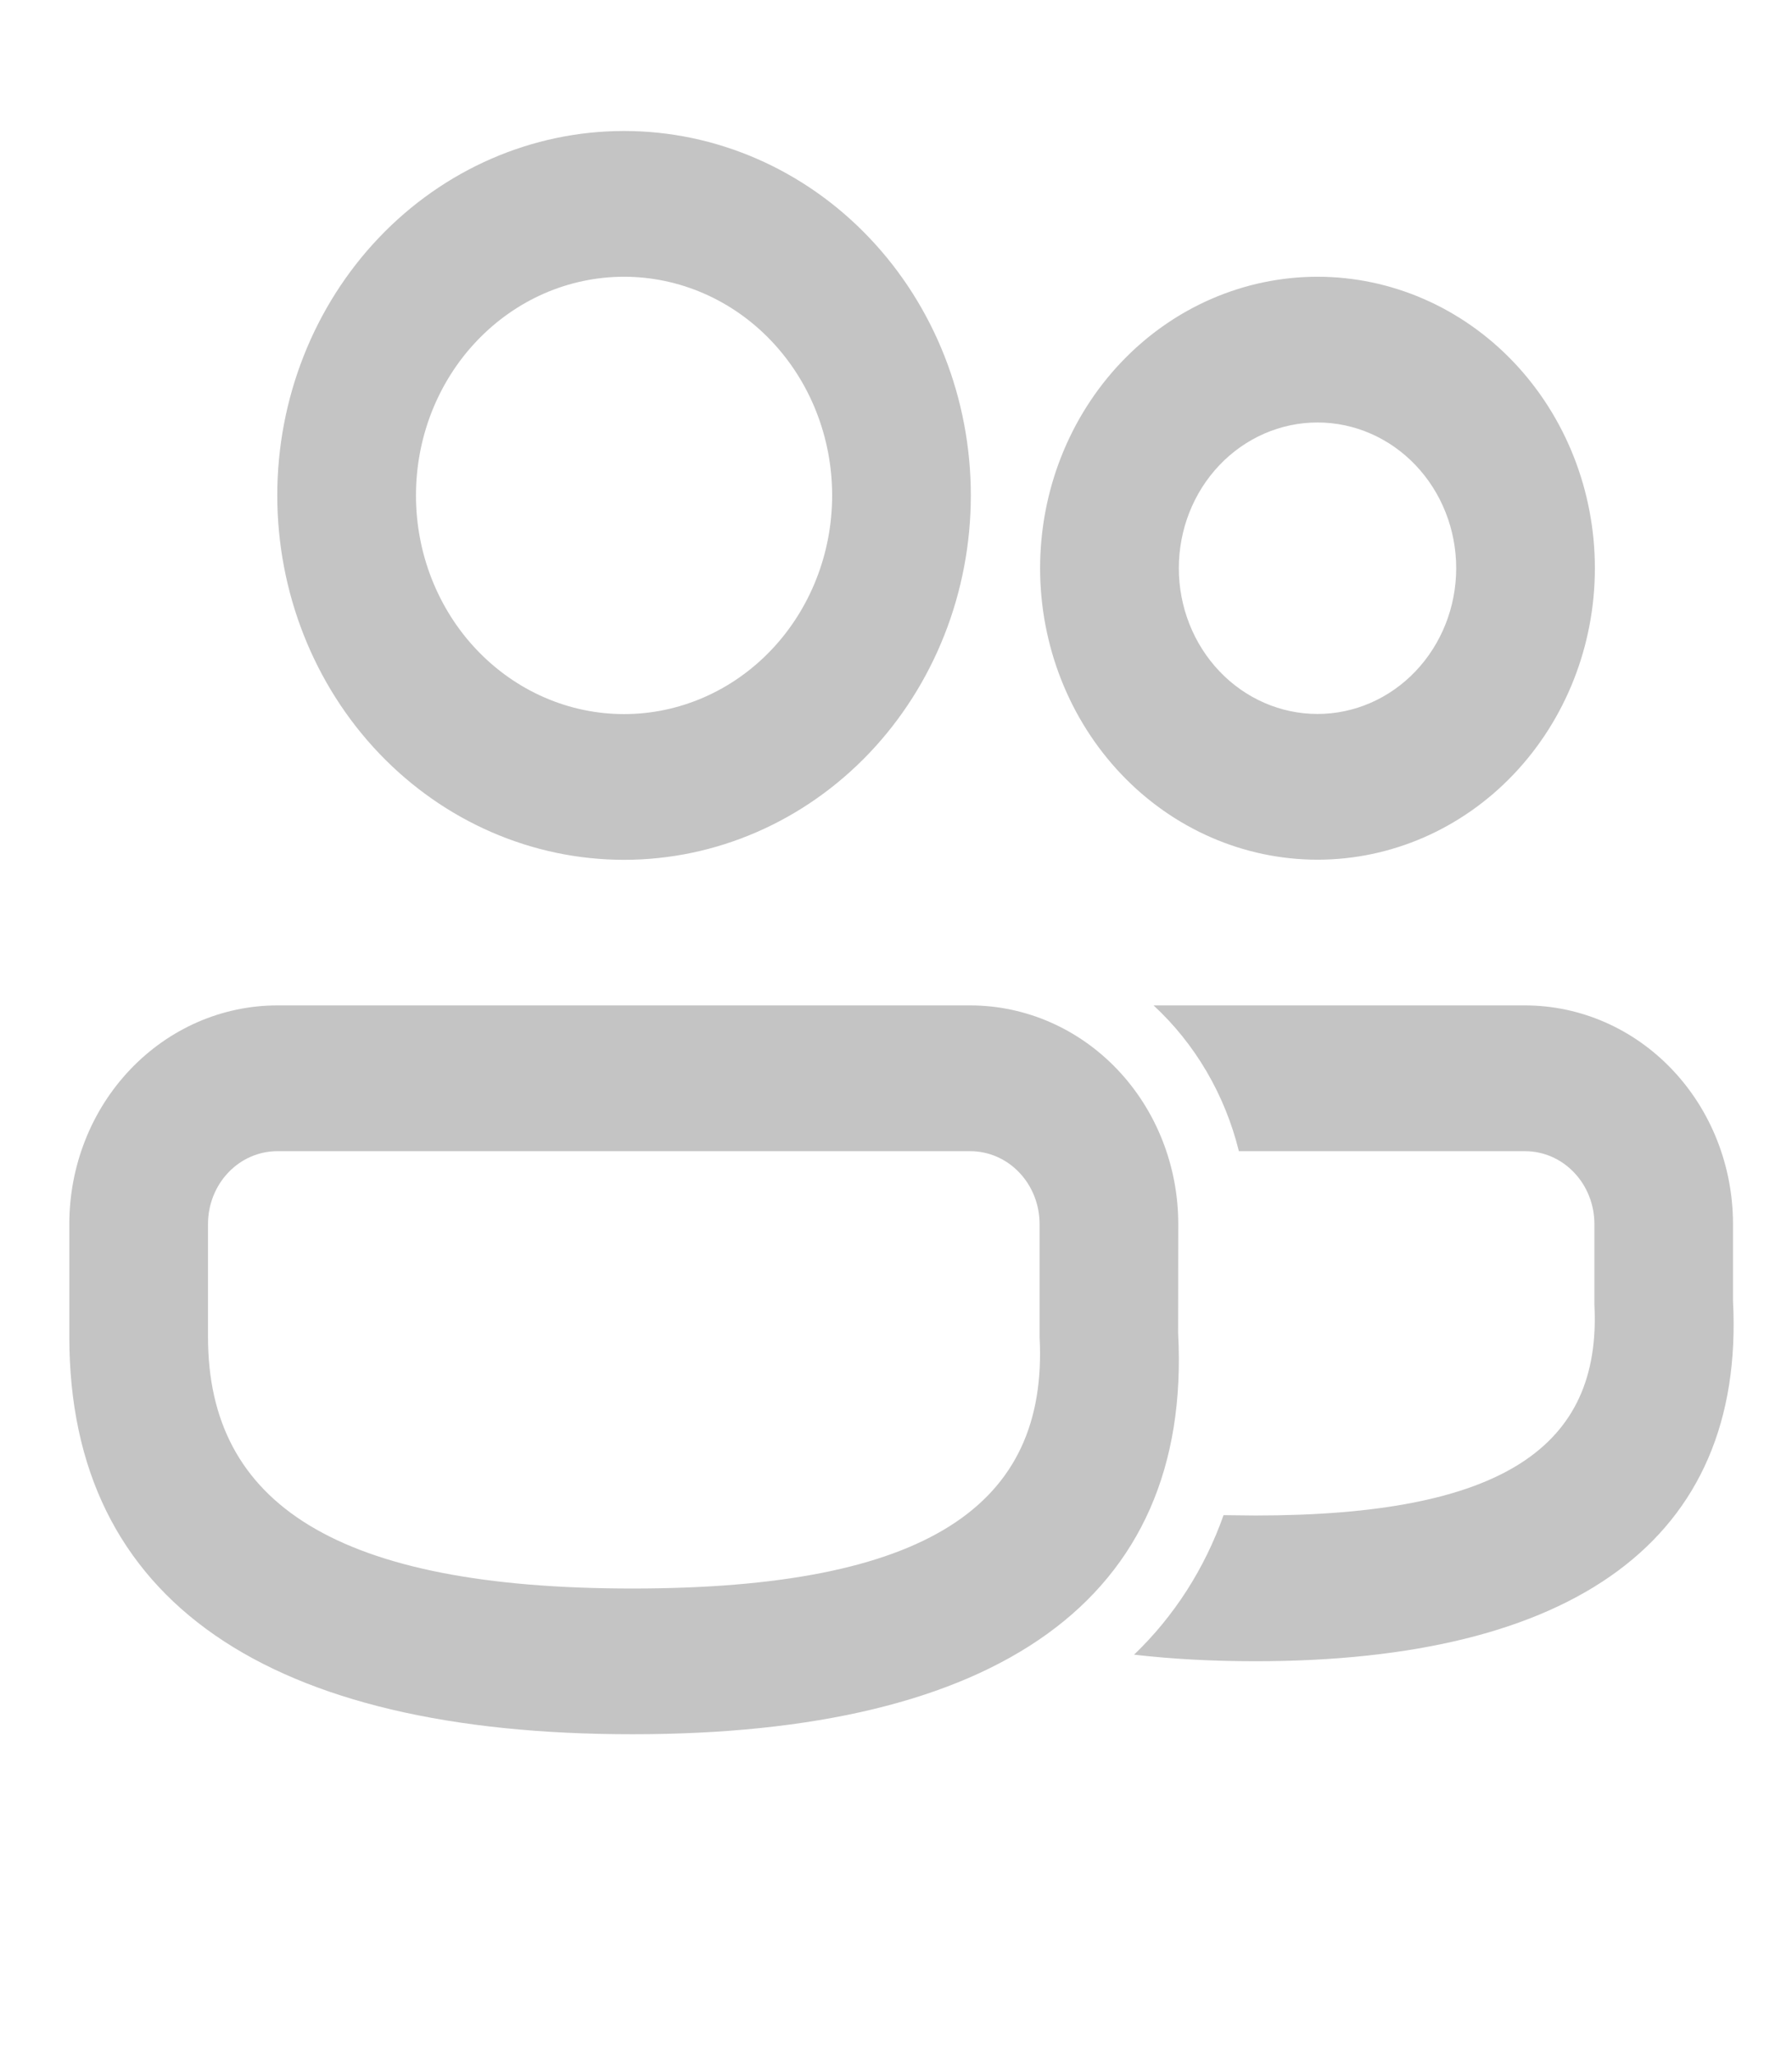 <svg width="41" height="47" viewBox="0 0 41 47" fill="none" xmlns="http://www.w3.org/2000/svg">
<path d="M22.198 22.996C23.461 22.996 24.671 23.523 25.564 24.461C26.456 25.398 26.958 26.67 26.958 27.996L26.955 30.491C27.282 36.613 22.793 39.666 14.469 39.666C6.173 39.666 1.586 36.653 1.586 30.578V27.996C1.586 26.67 2.087 25.398 2.98 24.461C3.873 23.523 5.083 22.996 6.346 22.996H22.198ZM34.891 22.996C36.153 22.996 37.364 23.523 38.256 24.461C39.149 25.398 39.65 26.67 39.65 27.996V29.751C39.936 35.243 35.969 37.996 28.721 37.996C27.737 37.996 26.812 37.946 25.947 37.846C26.862 36.969 27.564 35.875 27.994 34.655L28.721 34.663C34.383 34.663 36.645 33.091 36.479 29.843V27.996C36.479 27.554 36.312 27.13 36.014 26.818C35.717 26.505 35.313 26.33 34.892 26.33H28.345C28.026 25.038 27.346 23.877 26.393 22.996H34.892H34.891ZM22.198 26.33H6.346C5.925 26.33 5.521 26.505 5.224 26.818C4.926 27.13 4.759 27.554 4.759 27.996V30.58C4.759 34.398 7.704 36.333 14.469 36.333C21.208 36.333 23.988 34.441 23.785 30.583V27.996C23.785 27.554 23.618 27.13 23.32 26.818C23.023 26.505 22.619 26.33 22.198 26.33ZM14.278 2.996C16.383 2.996 18.401 3.874 19.889 5.438C21.377 7.001 22.212 9.121 22.212 11.331C22.212 13.542 21.377 15.662 19.889 17.225C18.401 18.788 16.383 19.666 14.278 19.666C12.174 19.666 10.156 18.788 8.668 17.225C7.18 15.662 6.344 13.542 6.344 11.331C6.344 9.121 7.18 7.001 8.668 5.438C10.156 3.874 12.174 2.996 14.278 2.996ZM30.144 6.33C31.827 6.33 33.441 7.032 34.631 8.282C35.821 9.533 36.49 11.228 36.49 12.996C36.49 14.764 35.821 16.46 34.631 17.71C33.441 18.961 31.827 19.663 30.144 19.663C28.46 19.663 26.846 18.961 25.656 17.71C24.466 16.46 23.797 14.764 23.797 12.996C23.797 11.228 24.466 9.533 25.656 8.282C26.846 7.032 28.46 6.33 30.144 6.33ZM14.278 6.33C13.653 6.33 13.034 6.459 12.456 6.71C11.879 6.962 11.354 7.33 10.912 7.795C10.469 8.259 10.119 8.81 9.879 9.417C9.64 10.024 9.517 10.675 9.517 11.331C9.517 11.988 9.64 12.639 9.879 13.245C10.119 13.852 10.469 14.404 10.912 14.868C11.354 15.332 11.879 15.701 12.456 15.952C13.034 16.204 13.653 16.333 14.278 16.333C15.541 16.333 16.752 15.806 17.645 14.868C18.538 13.93 19.039 12.658 19.039 11.331C19.039 10.005 18.538 8.733 17.645 7.795C16.752 6.857 15.541 6.33 14.278 6.33ZM30.144 9.663C29.302 9.663 28.495 10.014 27.9 10.639C27.305 11.264 26.971 12.112 26.971 12.996C26.971 13.88 27.305 14.728 27.9 15.353C28.495 15.979 29.302 16.33 30.144 16.33C30.985 16.33 31.792 15.979 32.387 15.353C32.982 14.728 33.317 13.88 33.317 12.996C33.317 12.112 32.982 11.264 32.387 10.639C31.792 10.014 30.985 9.663 30.144 9.663Z" fill="#C4C4C4"/>
</svg>
